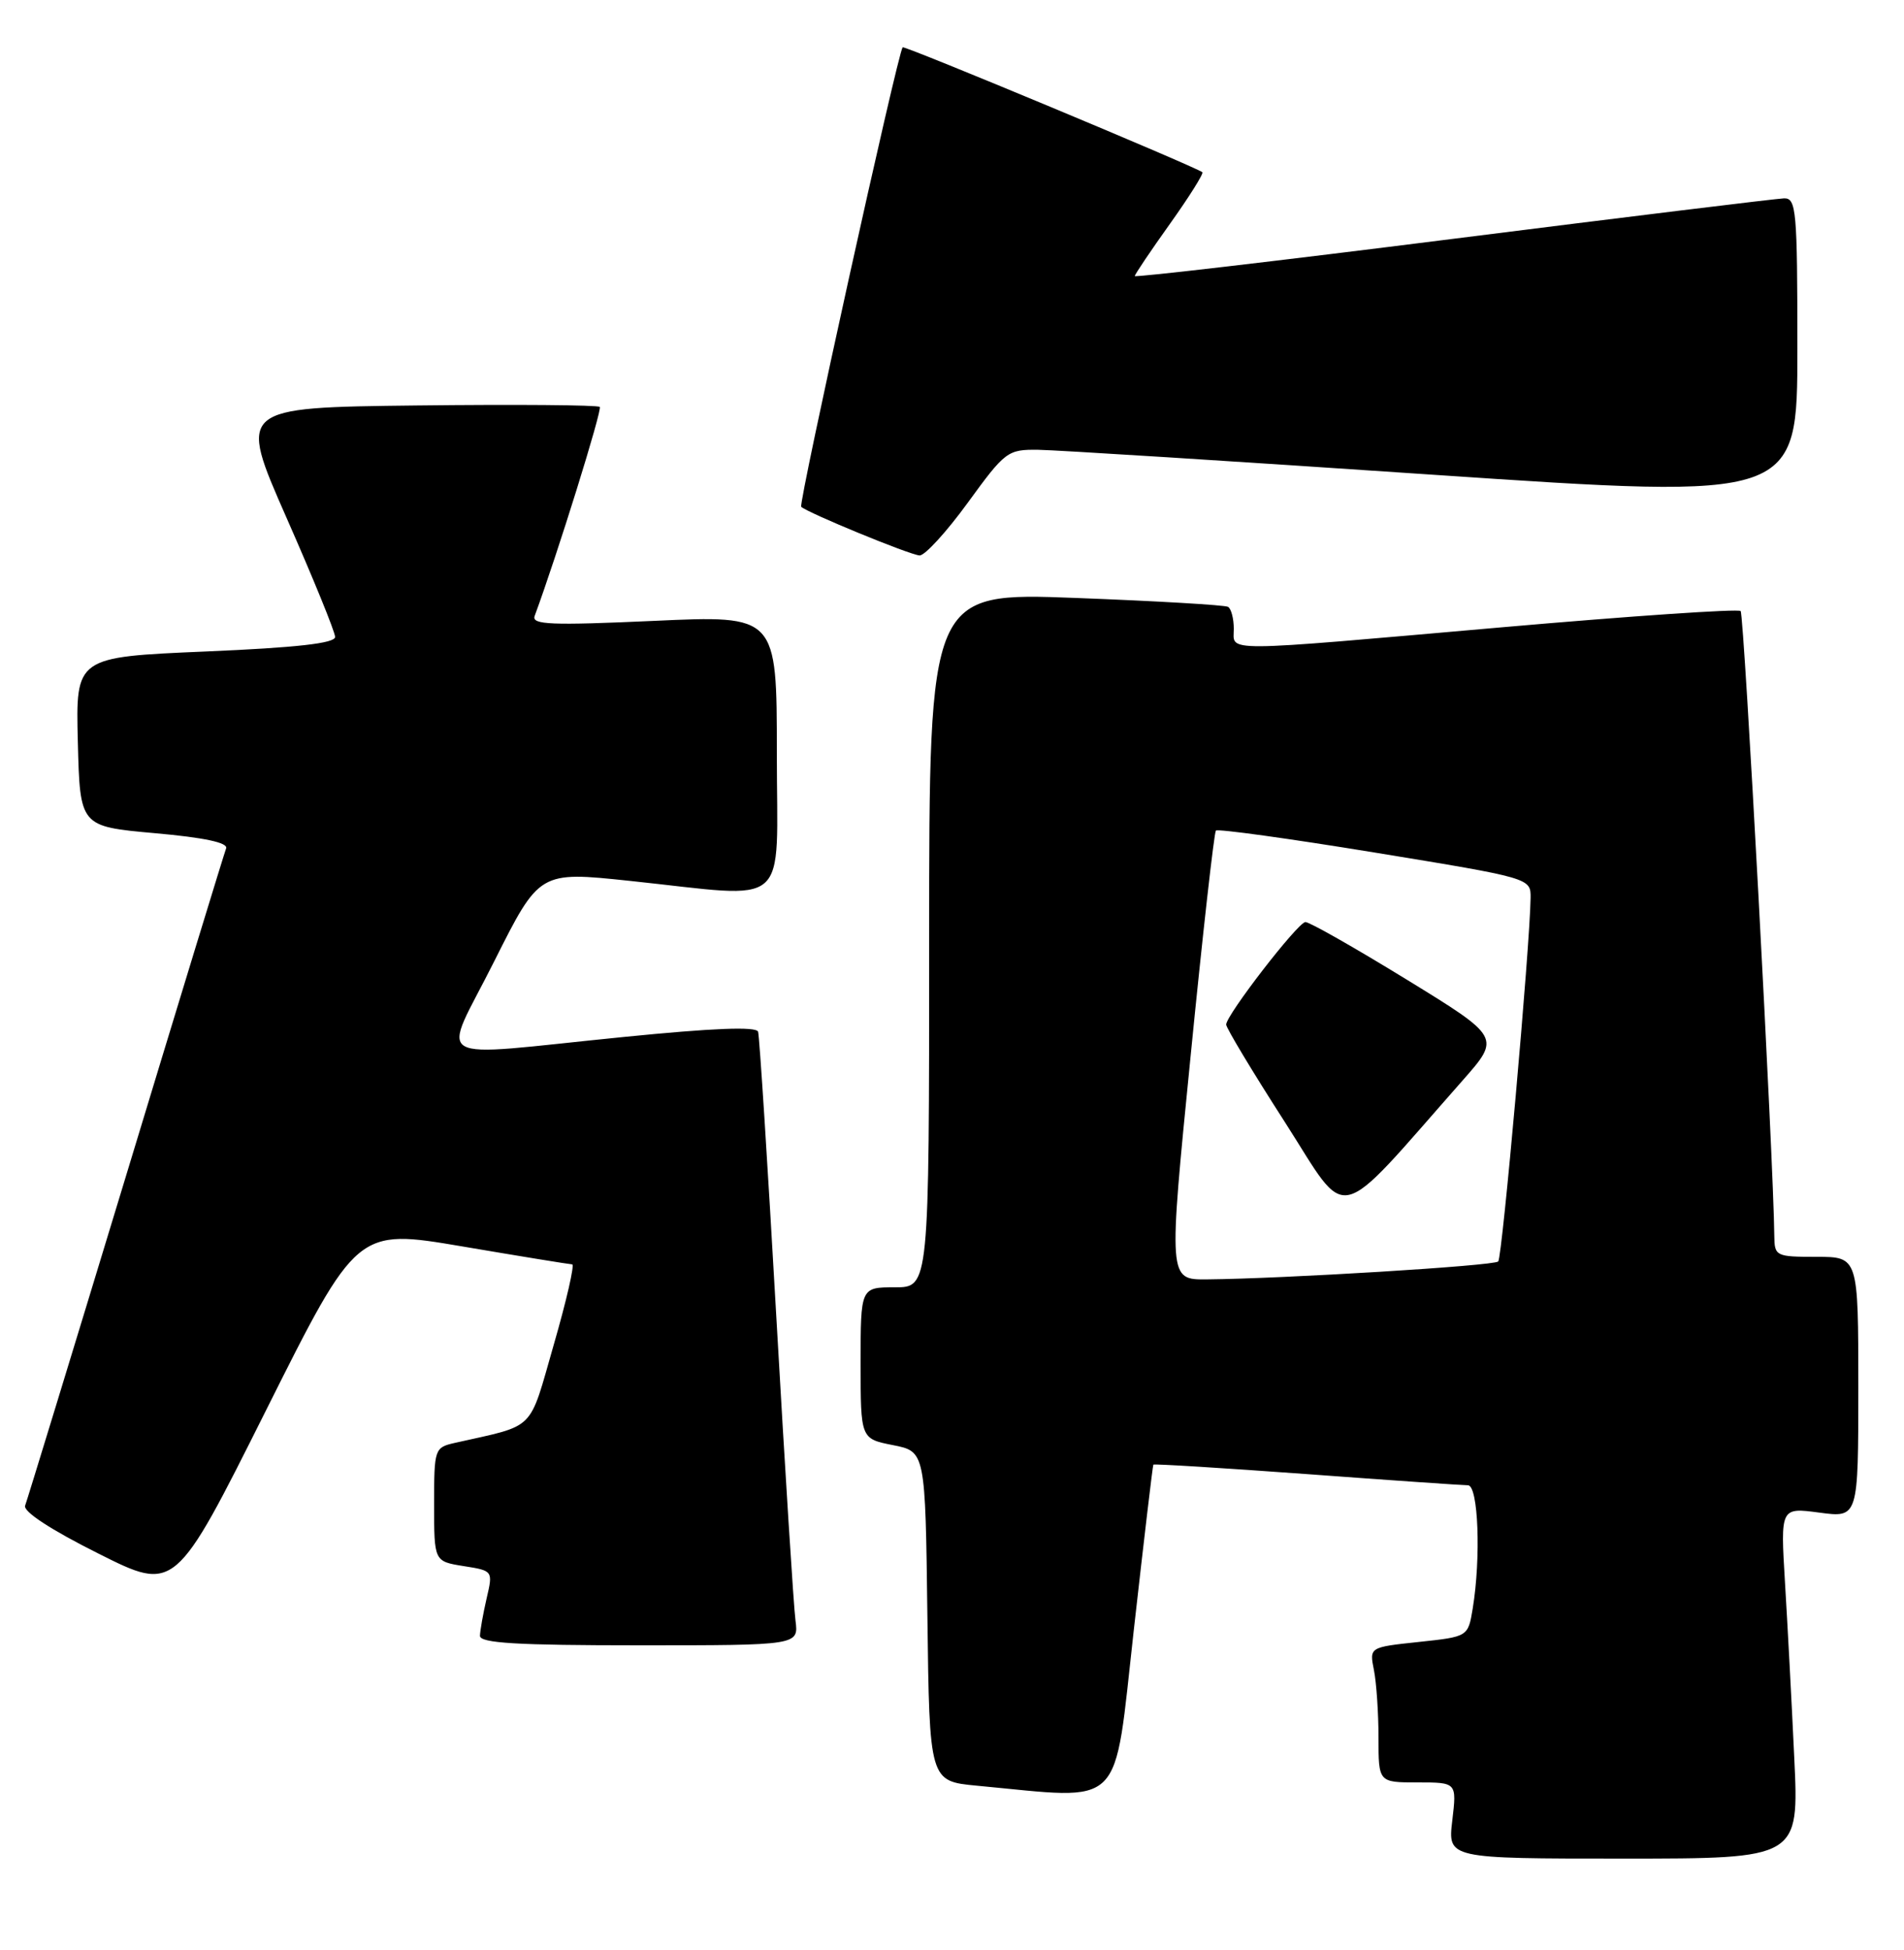 <?xml version="1.0" encoding="UTF-8" standalone="no"?>
<!DOCTYPE svg PUBLIC "-//W3C//DTD SVG 1.1//EN" "http://www.w3.org/Graphics/SVG/1.1/DTD/svg11.dtd" >
<svg xmlns="http://www.w3.org/2000/svg" xmlns:xlink="http://www.w3.org/1999/xlink" version="1.1" viewBox="0 0 250 256">
 <g >
 <path fill="currentColor"
d=" M 235.59 230.75 C 235.25 223.46 234.70 213.09 234.37 207.70 C 233.78 197.90 233.78 197.90 238.89 198.58 C 244.00 199.26 244.00 199.26 244.00 182.13 C 244.00 165.00 244.00 165.00 238.50 165.00 C 233.17 165.00 233.00 164.91 232.97 162.25 C 232.88 152.50 229.01 80.68 228.55 80.22 C 228.24 79.91 214.15 80.87 197.24 82.35 C 159.67 85.64 162.00 85.62 162.00 82.56 C 162.00 81.22 161.66 79.92 161.25 79.67 C 160.84 79.43 151.84 78.90 141.25 78.50 C 122.00 77.77 122.00 77.77 122.00 123.38 C 122.00 169.00 122.00 169.00 117.50 169.00 C 113.00 169.00 113.00 169.00 113.00 178.94 C 113.00 188.88 113.00 188.88 117.25 189.72 C 121.50 190.56 121.50 190.56 121.77 212.20 C 122.04 233.84 122.04 233.84 128.27 234.43 C 147.88 236.26 146.18 237.95 148.87 214.00 C 150.20 202.18 151.35 192.40 151.44 192.28 C 151.53 192.16 160.58 192.72 171.55 193.52 C 182.52 194.33 192.06 194.99 192.75 194.99 C 194.11 195.00 194.47 204.50 193.37 211.18 C 192.76 214.87 192.76 214.87 186.28 215.56 C 179.80 216.25 179.80 216.25 180.40 219.25 C 180.73 220.90 181.00 224.89 181.00 228.12 C 181.00 234.00 181.00 234.00 186.14 234.00 C 191.28 234.00 191.28 234.00 190.69 239.00 C 190.09 244.00 190.09 244.00 213.16 244.00 C 236.22 244.00 236.22 244.00 235.59 230.75 Z  M 104.45 212.75 C 104.21 210.96 103.08 193.07 101.94 173.00 C 100.80 152.93 99.72 136.03 99.54 135.45 C 99.32 134.74 93.65 134.96 81.86 136.14 C 55.74 138.74 57.96 140.04 64.90 126.19 C 70.82 114.39 70.82 114.39 82.66 115.64 C 104.14 117.90 102.00 119.75 102.00 98.89 C 102.00 80.77 102.00 80.77 85.85 81.51 C 72.36 82.12 69.78 82.02 70.20 80.87 C 73.16 72.86 79.10 53.77 78.75 53.42 C 78.50 53.17 67.71 53.08 54.77 53.23 C 31.25 53.50 31.25 53.50 37.62 67.97 C 41.13 75.93 44.00 82.97 44.00 83.62 C 44.00 84.45 38.98 85.02 26.97 85.53 C 9.94 86.26 9.94 86.26 10.22 97.38 C 10.50 108.50 10.50 108.50 20.31 109.38 C 26.85 109.96 29.97 110.63 29.69 111.38 C 29.45 111.99 23.52 131.38 16.52 154.46 C 9.51 177.53 3.56 196.97 3.30 197.66 C 3.01 198.43 6.64 200.81 12.91 203.95 C 22.99 209.01 22.99 209.01 34.93 185.15 C 46.87 161.29 46.87 161.29 60.68 163.63 C 68.28 164.92 74.78 165.98 75.13 165.99 C 75.47 165.99 74.39 170.73 72.72 176.50 C 69.38 188.10 70.48 187.00 59.75 189.42 C 57.05 190.03 57.00 190.18 57.00 197.51 C 57.00 204.98 57.00 204.98 60.87 205.60 C 64.74 206.21 64.74 206.21 63.89 209.86 C 63.43 211.86 63.04 214.06 63.02 214.75 C 63.01 215.71 67.84 216.00 83.94 216.00 C 104.87 216.00 104.87 216.00 104.45 212.75 Z  M 127.07 66.00 C 131.99 59.24 132.30 59.00 136.33 59.05 C 138.62 59.08 161.99 60.55 188.25 62.33 C 236.00 65.55 236.00 65.55 236.00 45.78 C 236.00 27.59 235.86 26.00 234.25 26.04 C 233.29 26.07 213.71 28.46 190.75 31.36 C 167.79 34.26 149.00 36.45 149.00 36.24 C 149.00 36.03 151.08 32.94 153.62 29.38 C 156.16 25.82 158.07 22.77 157.87 22.61 C 156.96 21.88 118.73 5.94 118.52 6.21 C 117.86 7.01 104.81 66.14 105.20 66.53 C 105.97 67.30 119.43 72.84 120.74 72.92 C 121.42 72.96 124.27 69.85 127.07 66.00 Z  M 156.32 138.75 C 157.91 122.66 159.42 109.29 159.65 109.04 C 159.89 108.79 169.29 110.09 180.54 111.93 C 201.00 115.28 201.00 115.28 200.97 117.89 C 200.89 124.18 197.25 165.08 196.72 165.61 C 196.16 166.18 168.52 167.87 158.45 167.96 C 153.41 168.00 153.41 168.00 156.32 138.75 Z  M 192.05 141.84 C 197.04 136.18 197.04 136.18 184.68 128.59 C 177.87 124.41 171.90 121.02 171.40 121.05 C 170.40 121.10 161.00 133.26 161.00 134.51 C 161.00 134.95 164.46 140.71 168.70 147.30 C 177.27 160.67 174.95 161.22 192.05 141.84 Z "/>
</g>
</svg>
